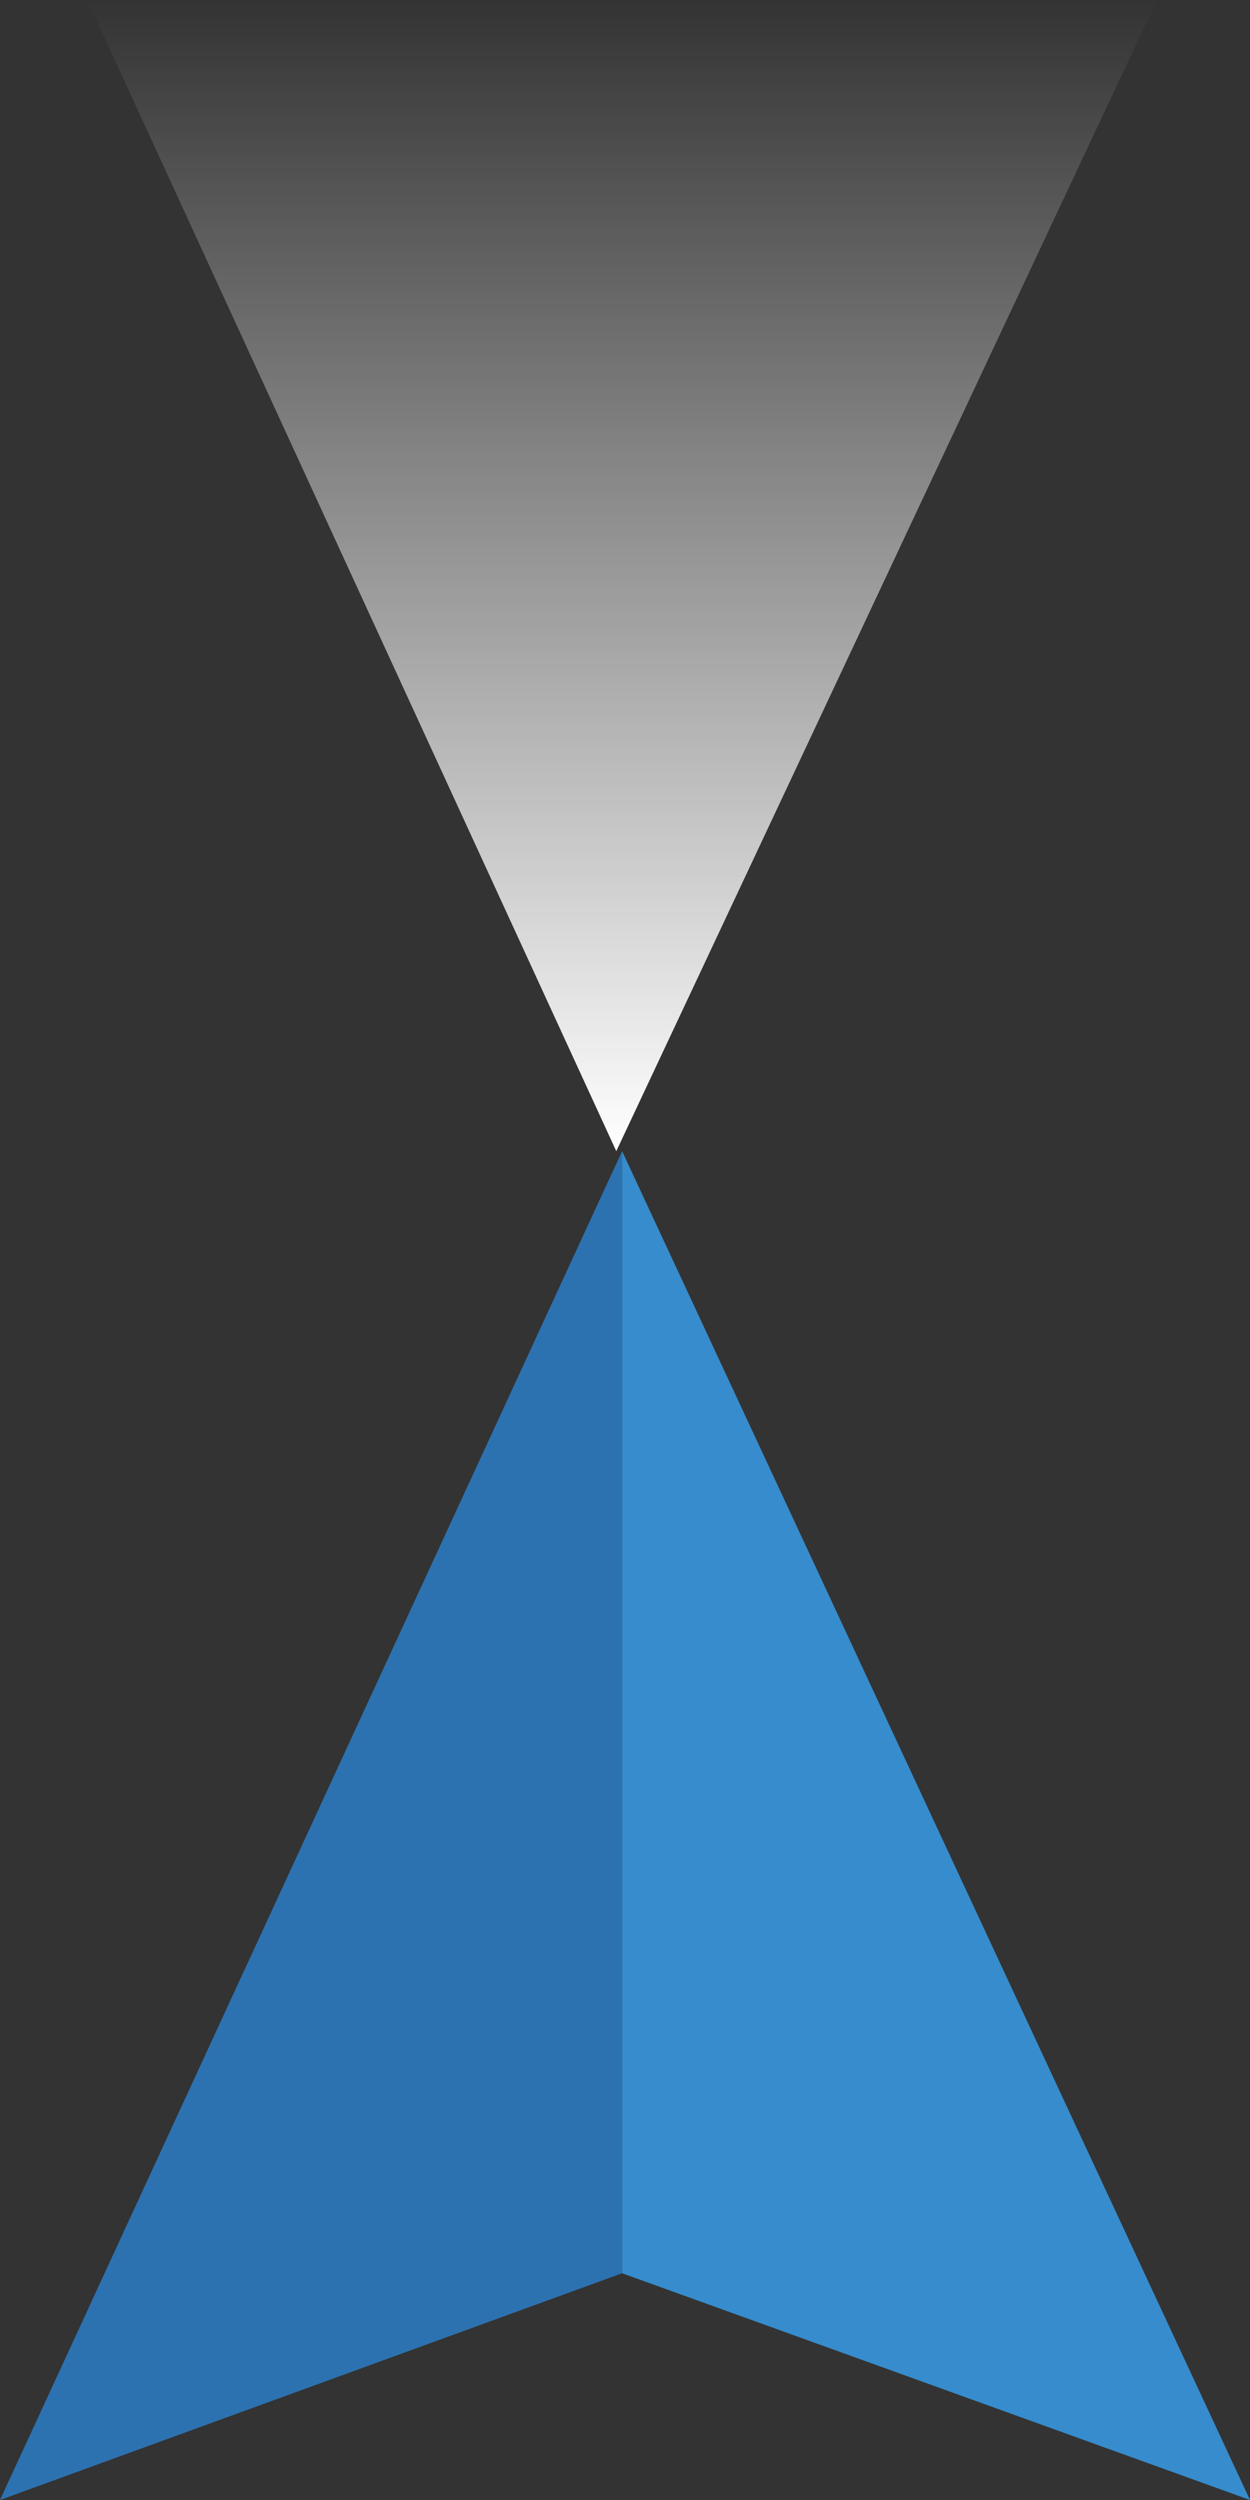 <?xml version="1.0" encoding="utf-8"?>
<!-- Generator: Adobe Illustrator 19.1.0, SVG Export Plug-In . SVG Version: 6.00 Build 0)  -->
<svg version="1.1" xmlns="http://www.w3.org/2000/svg" xmlns:xlink="http://www.w3.org/1999/xlink" x="0px" y="0px"
	 viewBox="0 -13 21.5 43" style="enable-background:new 0 -13 21.5 43;" xml:space="preserve">
<rect x="0" y="-13" width="21.5" height="43" fill="#333333" stroke="none"/>
<style type="text/css">
	.st0{fill:#2C72B0;}
	.st1{fill:#368CCC;}
	.st2{fill:url(#SVGID_1_);}
</style>
<g id="Layer_2_1_">
</g>
<g id="Layer_1">
	<g id="Layer_2">
	</g>
	<g id="Layer_1_1_">
	</g>
	<g id="Arrow_3">
		<g>
			<g>
				<polygon class="st0" points="10.7,26.1 0,30 10.7,6.8 				"/>
			</g>
			<g>
				<polygon class="st1" points="10.7,26.1 21.5,30 10.7,6.8 				"/>
			</g>
		</g>
	</g>
	
		<linearGradient id="SVGID_1_" gradientUnits="userSpaceOnUse" x1="10.706" y1="16.009" x2="10.706" y2="35.825" gradientTransform="matrix(1 0 0 -1 0 22.8)">
		<stop  offset="0" style="stop-color:#FFFFFF"/>
		<stop  offset="1" style="stop-color:#FFFFFF;stop-opacity:0"/>
	</linearGradient>
	<polyline class="st2" points="1.5,-13 10.6,6.8 10.6,6.8 10.6,6.8 10.6,6.8 10.6,6.8 19.9,-13 	"/>
	<g id="Layer_1_2_">
	</g>
</g>
</svg>
